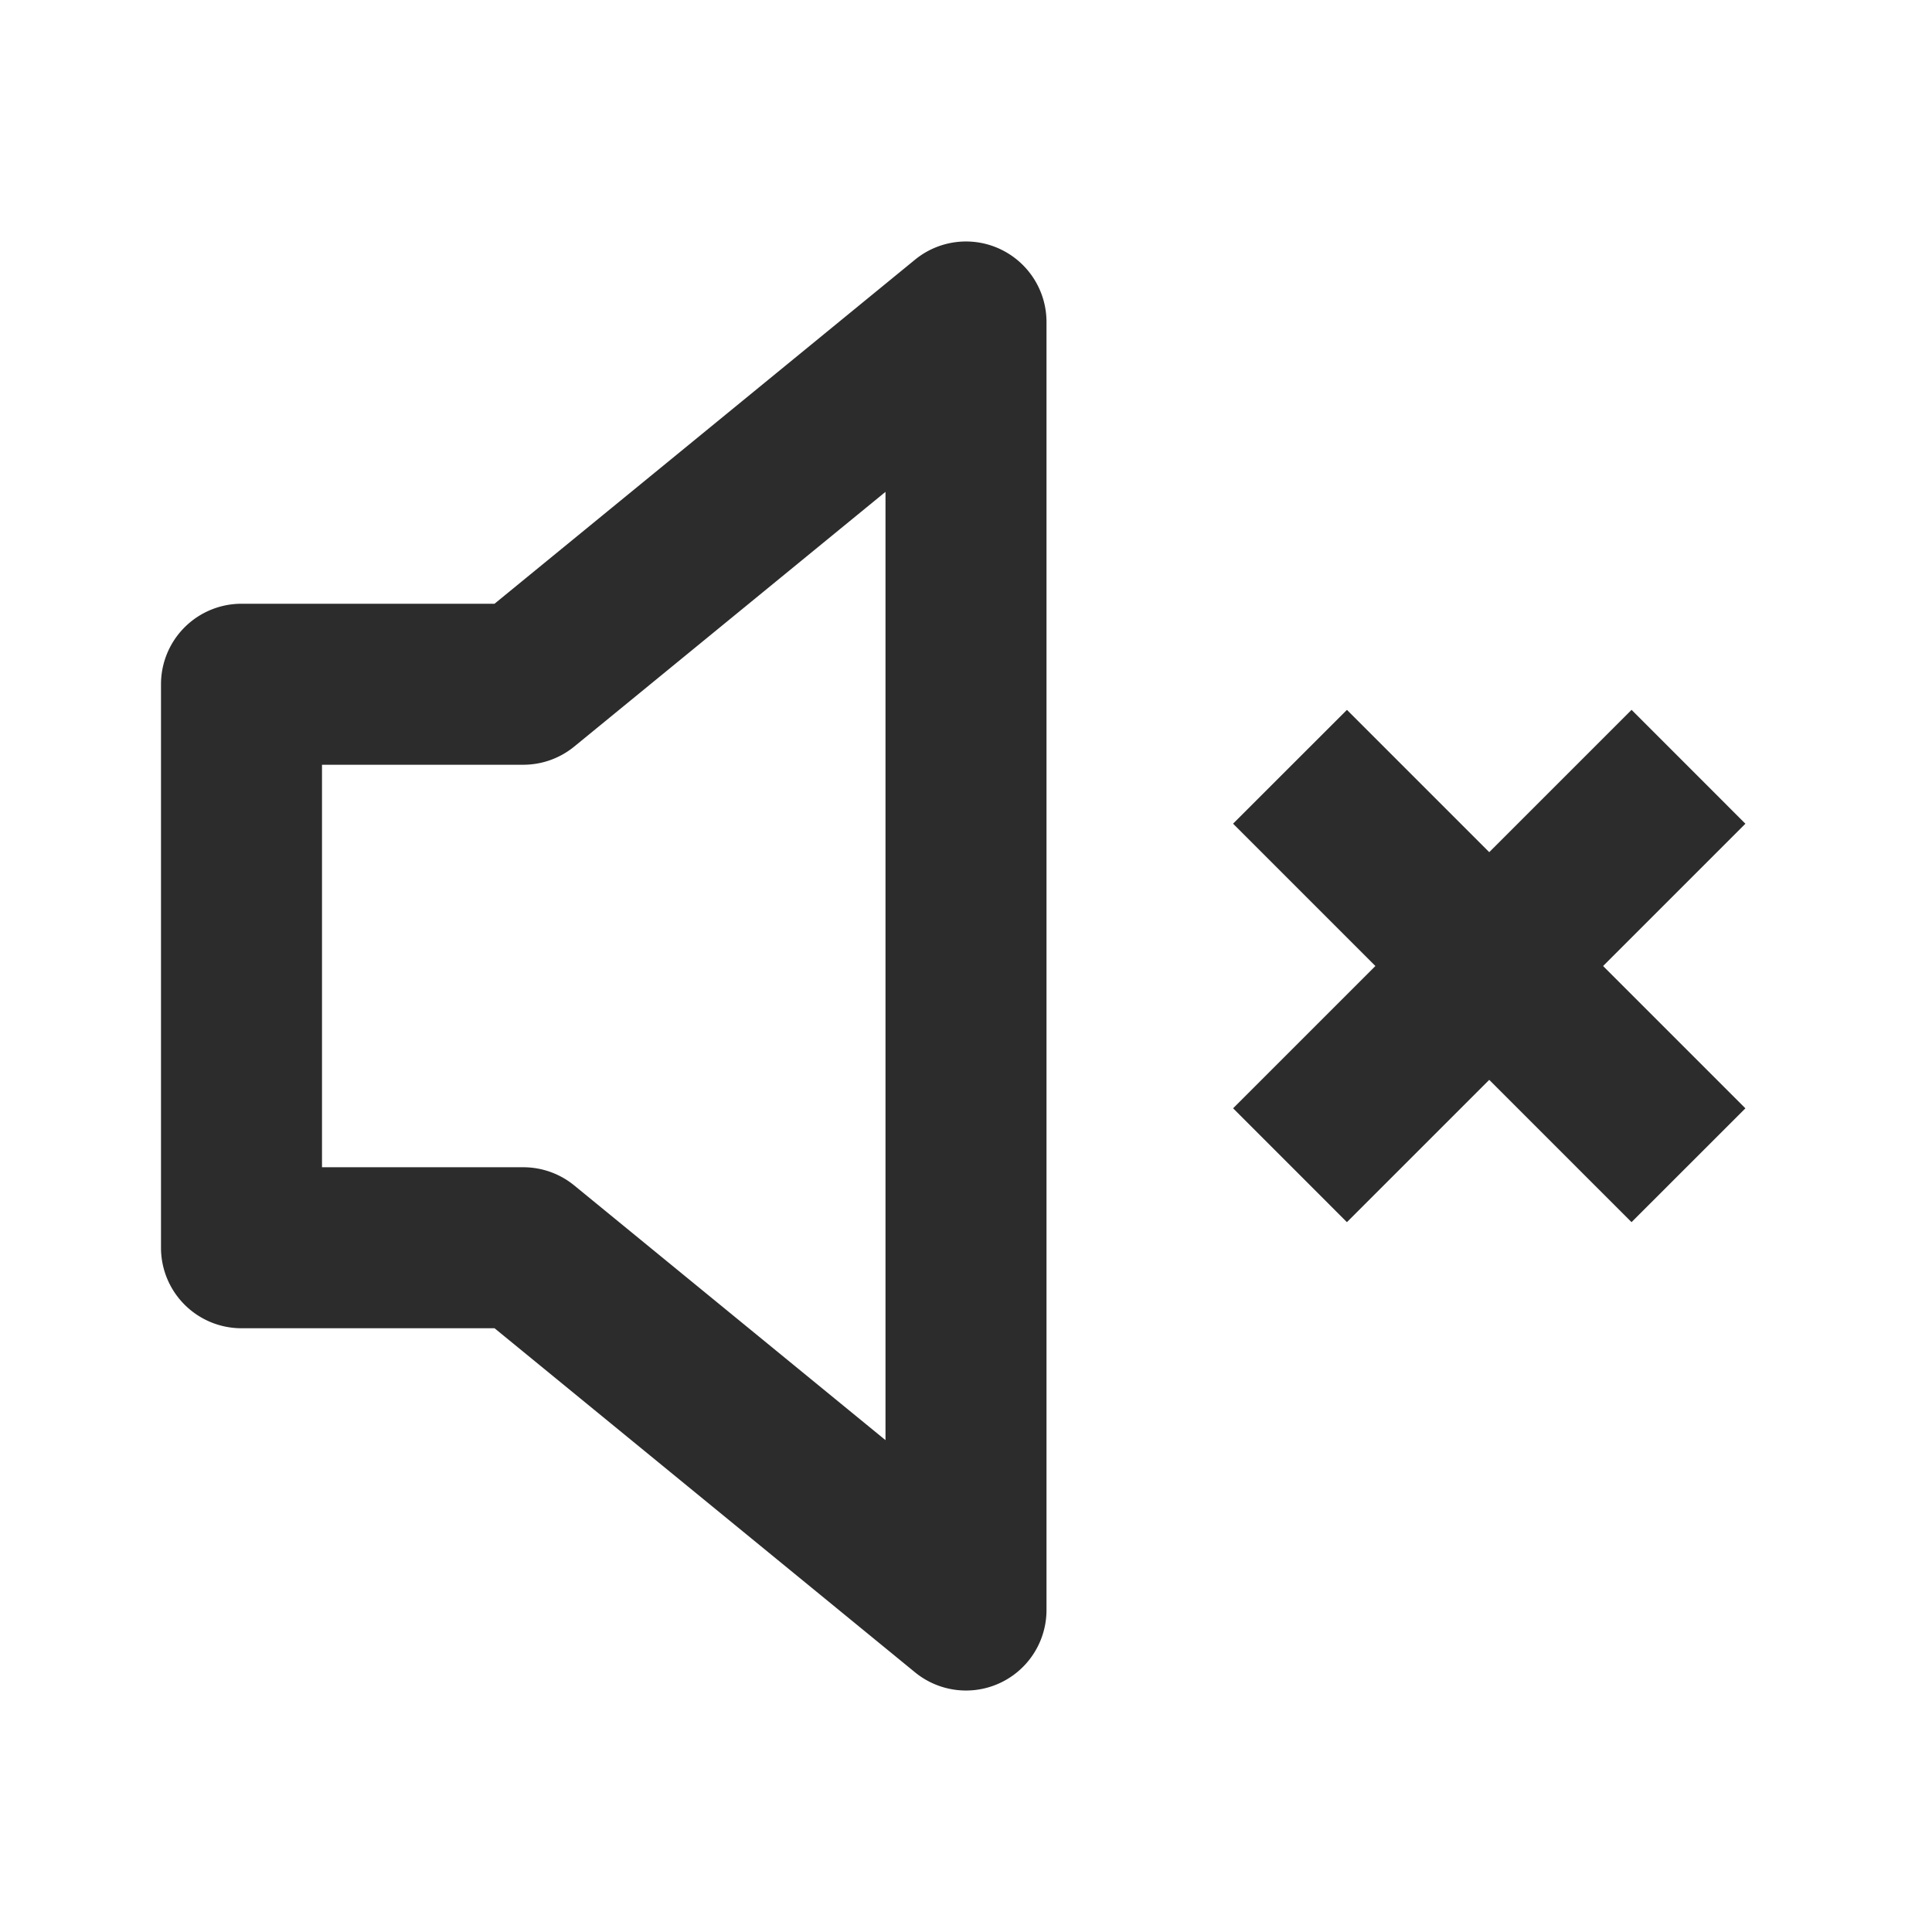 <?xml version="1.0" standalone="no"?><!DOCTYPE svg PUBLIC "-//W3C//DTD SVG 1.1//EN" "http://www.w3.org/Graphics/SVG/1.1/DTD/svg11.dtd"><svg t="1689164409147" class="icon" viewBox="0 0 1024 1024" version="1.1" xmlns="http://www.w3.org/2000/svg" p-id="7207" xmlns:xlink="http://www.w3.org/1999/xlink" width="200" height="200"><path d="M530.283 132.117A42.667 42.667 0 0 1 554.667 170.667v682.667a42.667 42.667 0 0 1-69.696 33.024L262.123 704H128a42.667 42.667 0 0 1-42.667-42.667V362.667a42.667 42.667 0 0 1 42.667-42.667h134.101l222.869-182.357a42.667 42.667 0 0 1 45.291-5.547zM469.333 260.693l-164.971 134.997A42.667 42.667 0 0 1 277.333 405.333H170.667v213.333h106.667a42.667 42.667 0 0 1 27.029 9.643L469.333 763.307V260.693zM713.899 376.235l211.2 211.2-60.352 60.331-211.2-211.2 60.373-60.331z" fill="#2c2c2c" p-id="7208"></path><path d="M925.099 436.587l-211.2 211.179-60.331-60.352 211.2-211.179 60.331 60.352z" fill="#2c2c2c" p-id="7209"></path></svg>